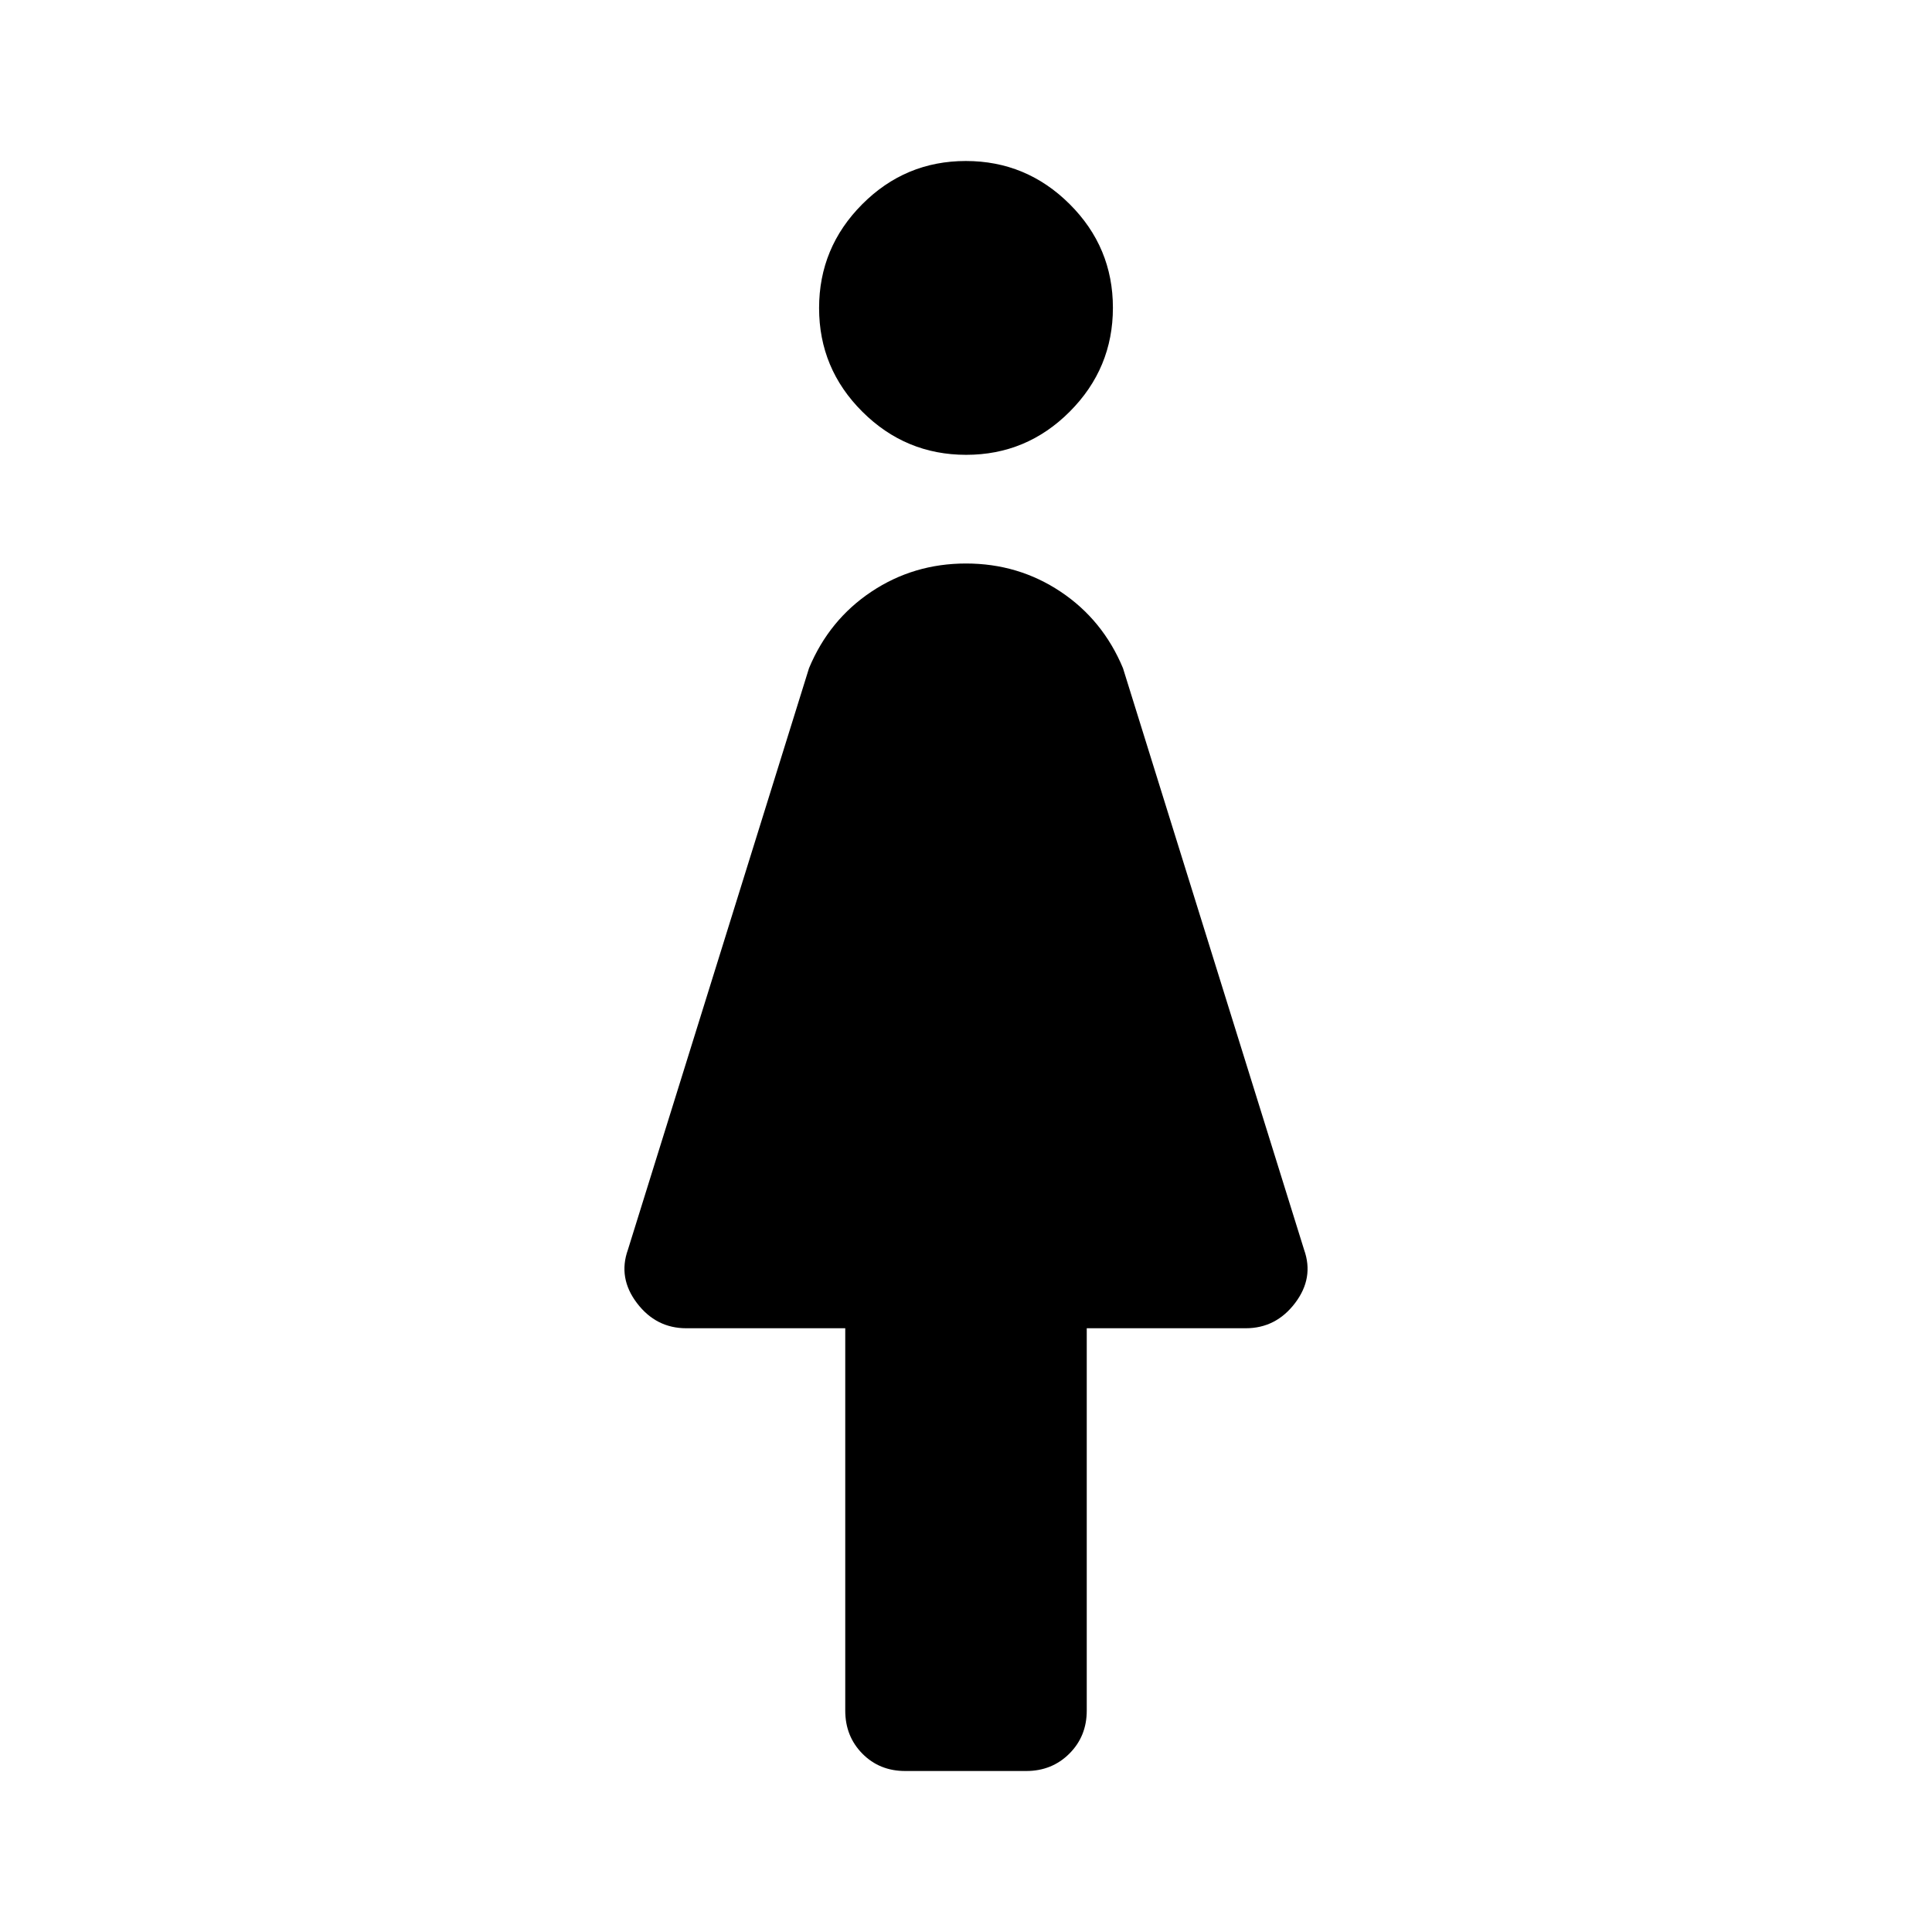 <svg xmlns="http://www.w3.org/2000/svg" width="48" height="48" viewBox="0 96 960 960"><path d="M449.781 976Q437 976 428.5 967.375 420 958.75 420 946V756h-79q-15 0-24.5-12.5T312 717l90-289q10-24 31-38t47-14q26 0 47 14t31 38l90 289q5 14-4.5 26.5T619 756h-79v190q0 12.75-8.646 21.375T509.927 976h-60.146Zm30.299-654q-30.08 0-51.58-21.42-21.5-21.421-21.5-51.5 0-30.08 21.42-51.58 21.421-21.5 51.5-21.5 30.08 0 51.58 21.42 21.5 21.421 21.5 51.5 0 30.08-21.42 51.58-21.421 21.5-51.5 21.5Z"/></svg>